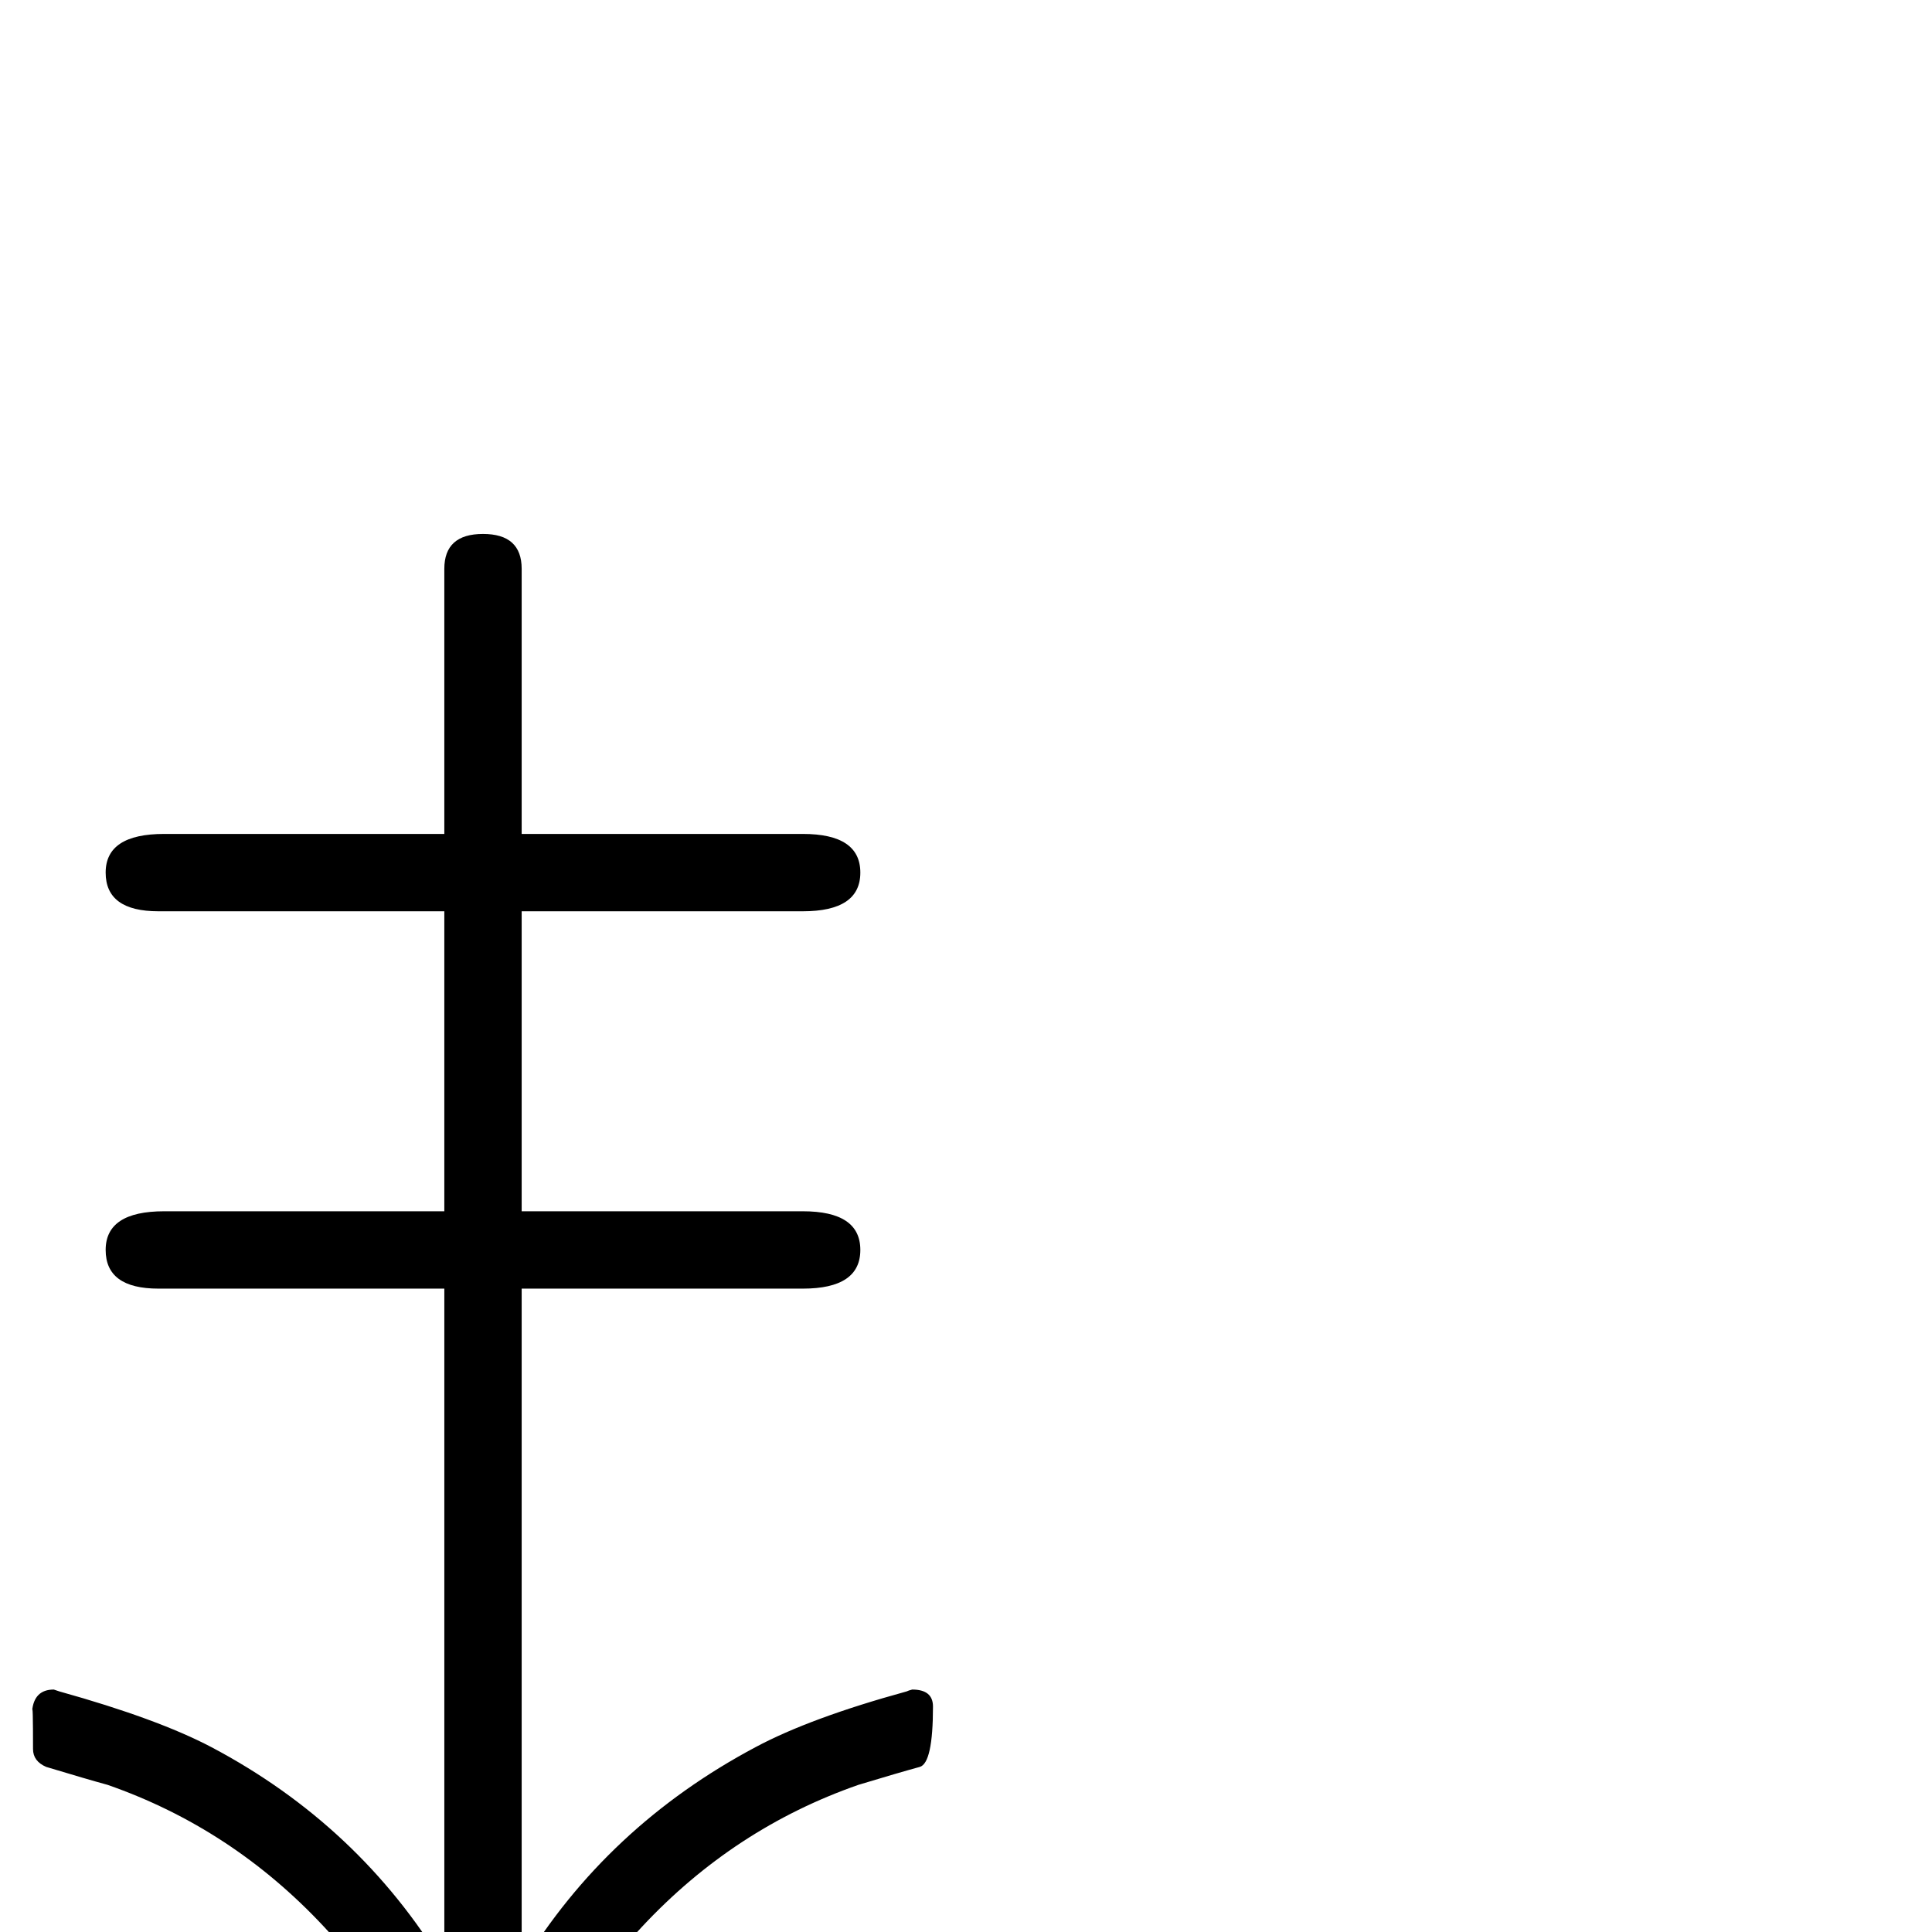 <?xml version="1.0" standalone="no"?>
<!DOCTYPE svg PUBLIC "-//W3C//DTD SVG 1.1//EN" "http://www.w3.org/Graphics/SVG/1.1/DTD/svg11.dtd" >
<svg viewBox="0 -442 2048 2048">
  <g transform="matrix(1 0 0 -1 0 1606)">
   <path fill="currentColor"
d="M989 239q0 -60 -14 -64q-22 -6 -65 -19q-132 -46 -229.5 -150.5t-132.5 -239.5q-4 -22 -13 -66q-4 -18 -23 -18q-17 0 -23 18q-4 23 -13 67q-35 134 -132.5 238.5t-229.5 150.5q-22 6 -65 19q-14 6 -14 19q0 51 -1 40q2 23 23 23l6 -2q104 -29 161 -59q157 -83 247 -232
v718h-303q-56 0 -56 41t62 41h297v318h-303q-56 0 -56 41t62 41h297v281q0 37 41 37t41 -37v-281h298q61 0 61 -41t-61 -41h-298v-318h298q61 0 61 -41t-61 -41h-298v-718q90 148 248 232q58 31 160 59q2 1 6 2q22 0 22 -18z" />
  </g>

</svg>
